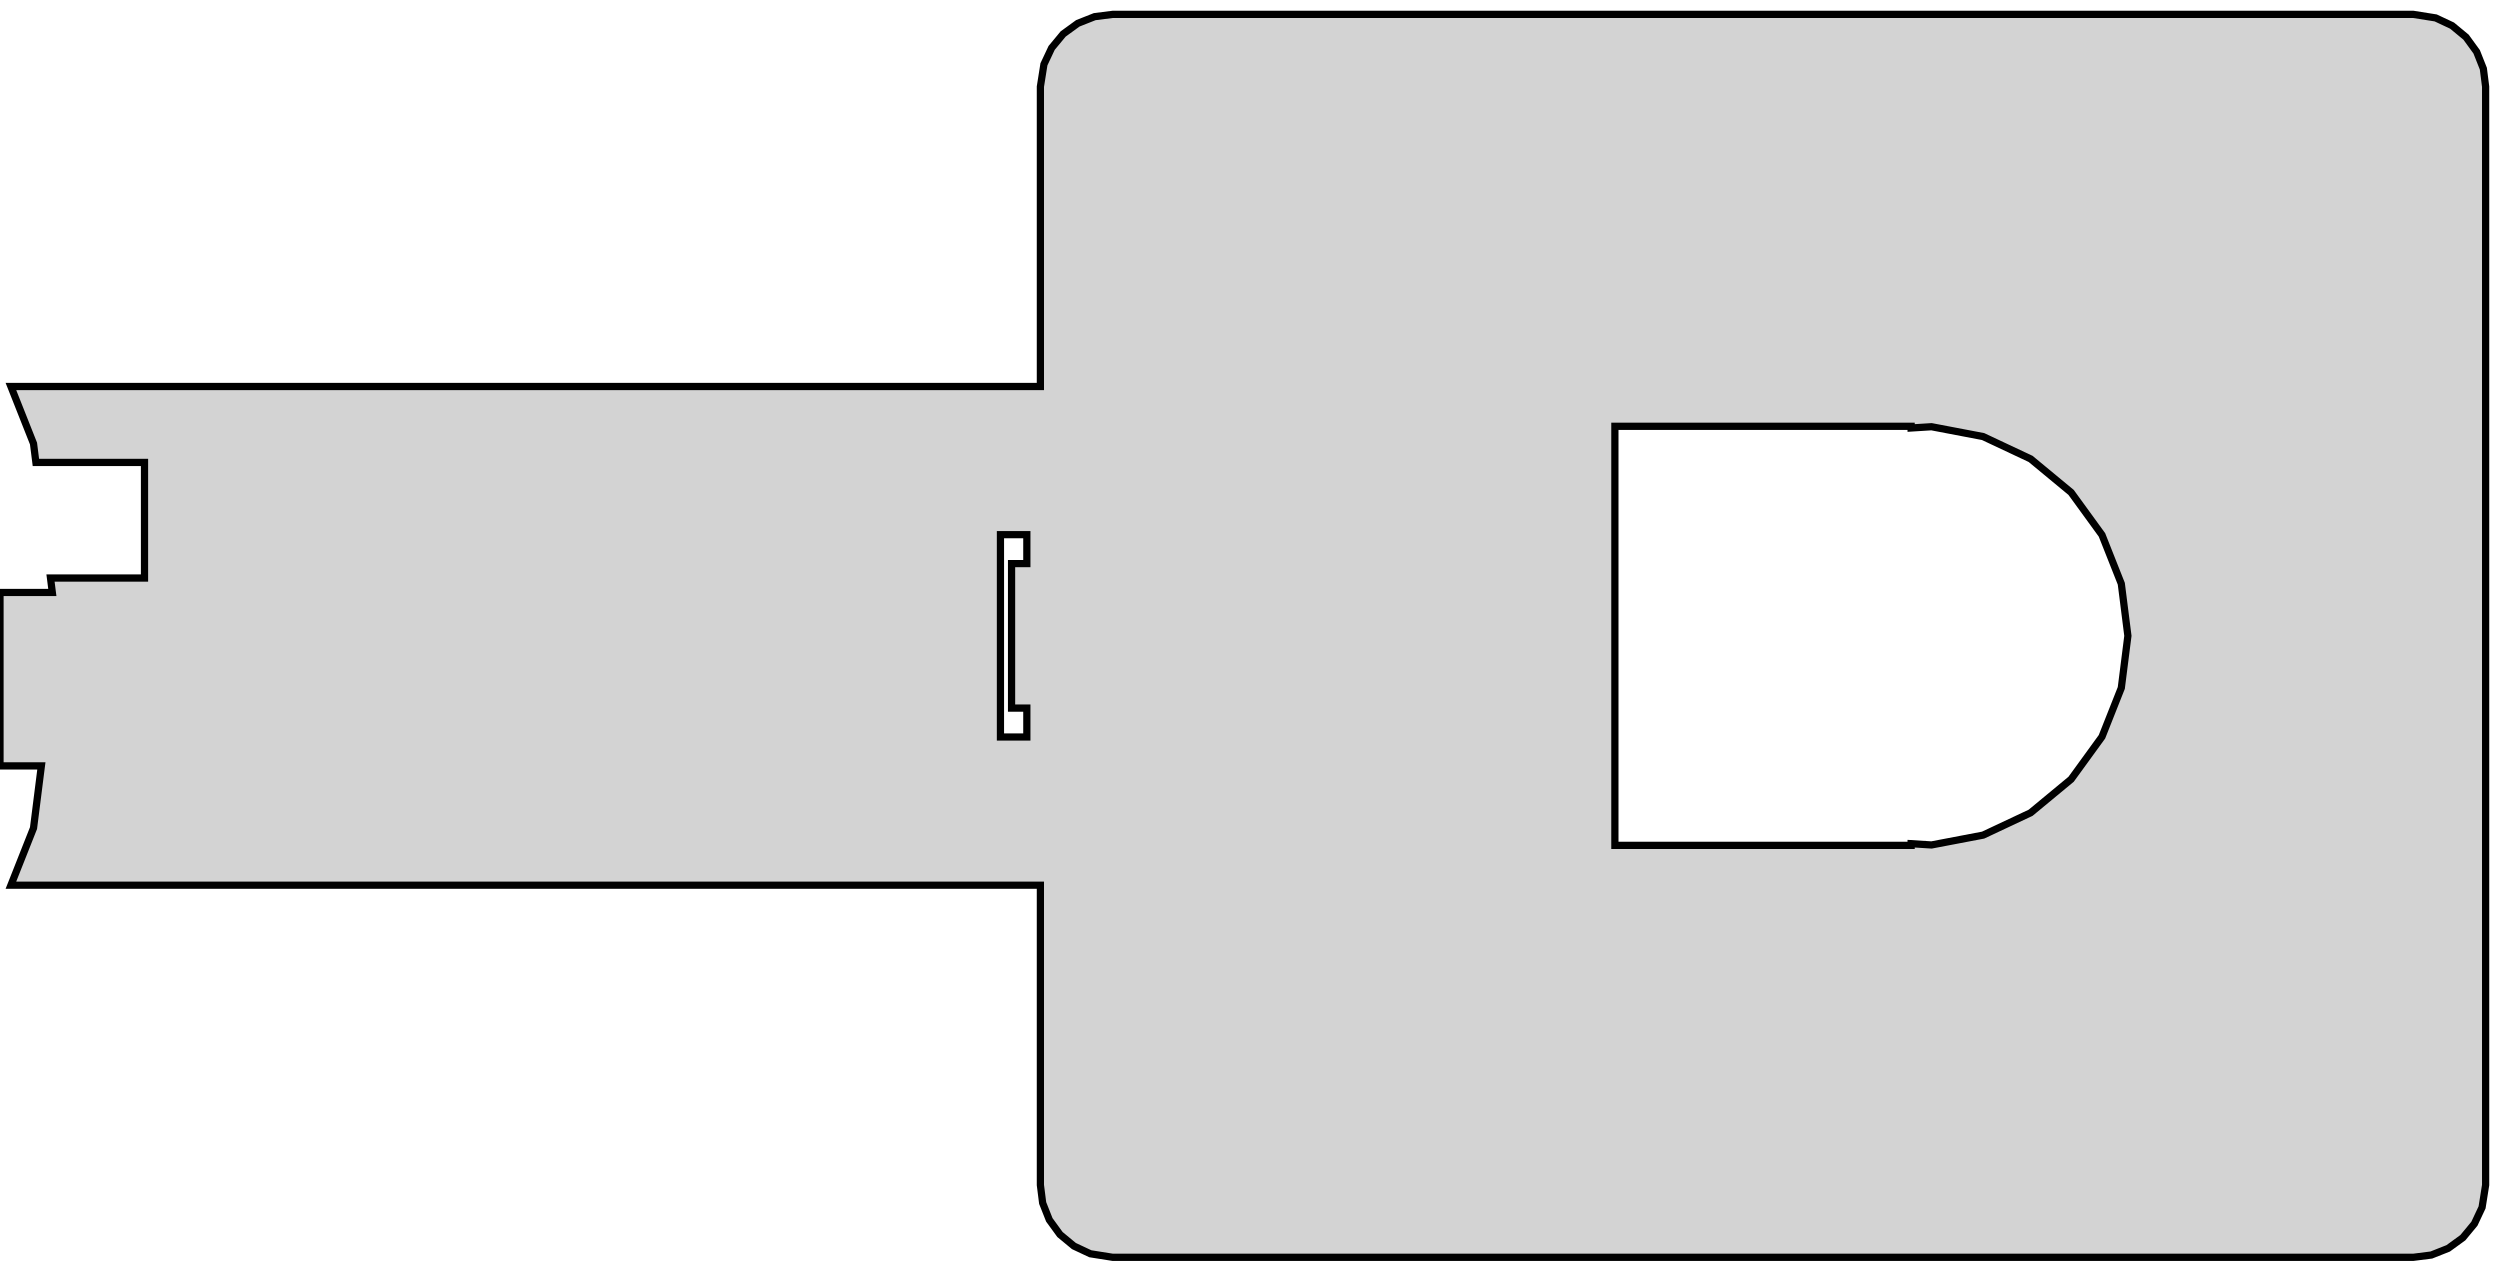 <?xml version="1.0" standalone="no"?>
<!DOCTYPE svg PUBLIC "-//W3C//DTD SVG 1.1//EN" "http://www.w3.org/Graphics/SVG/1.1/DTD/svg11.dtd">
<svg width="173mm" height="88mm" viewBox="-100 -44 173 88" xmlns="http://www.w3.org/2000/svg" version="1.1">
<title>OpenSCAD Model</title>
<path d="
M 68.248,42.848 L 69.414,42.386 L 70.428,41.65 L 71.227,40.684 L 71.76,39.55 L 72.005,38.005
 L 72.005,-38.005 L 71.848,-39.248 L 71.386,-40.414 L 70.65,-41.428 L 69.684,-42.227 L 68.55,-42.76
 L 67.005,-43.005 L -23.005,-43.005 L -24.248,-42.848 L -25.414,-42.386 L -26.428,-41.65 L -27.227,-40.684
 L -27.76,-39.55 L -28.005,-38.005 L -28.005,-17.255 L -99.245,-17.255 L -97.681,-13.305 L -97.516,-12
 L -90,-12 L -90,-4 L -96.505,-4 L -96.379,-3 L -100,-3 L -100,9
 L -97.137,9 L -97.681,13.305 L -99.245,17.255 L -28.005,17.255 L -28.005,38.005 L -27.848,39.248
 L -27.387,40.414 L -26.65,41.428 L -25.684,42.227 L -24.55,42.76 L -23.005,43.005 L 67.005,43.005
 z
M 11.75,14.5 L 11.75,-14.5 L 32.25,-14.5 L 32.25,-14.383 L 33.66,-14.471 L 37.231,-13.79
 L 40.52,-12.243 L 43.32,-9.926 L 45.456,-6.985 L 46.794,-3.606 L 47.25,-0 L 46.794,3.606
 L 45.456,6.985 L 43.32,9.926 L 40.52,12.243 L 37.231,13.79 L 33.66,14.471 L 32.25,14.383
 L 32.25,14.5 z
M -30.769,7 L -30.769,-7 L -28.943,-7 L -28.943,-5 L -30,-5 L -30,5
 L -28.943,5 L -28.943,7 z
" stroke="black" fill="lightgray" stroke-width="0.5"/>
</svg>
